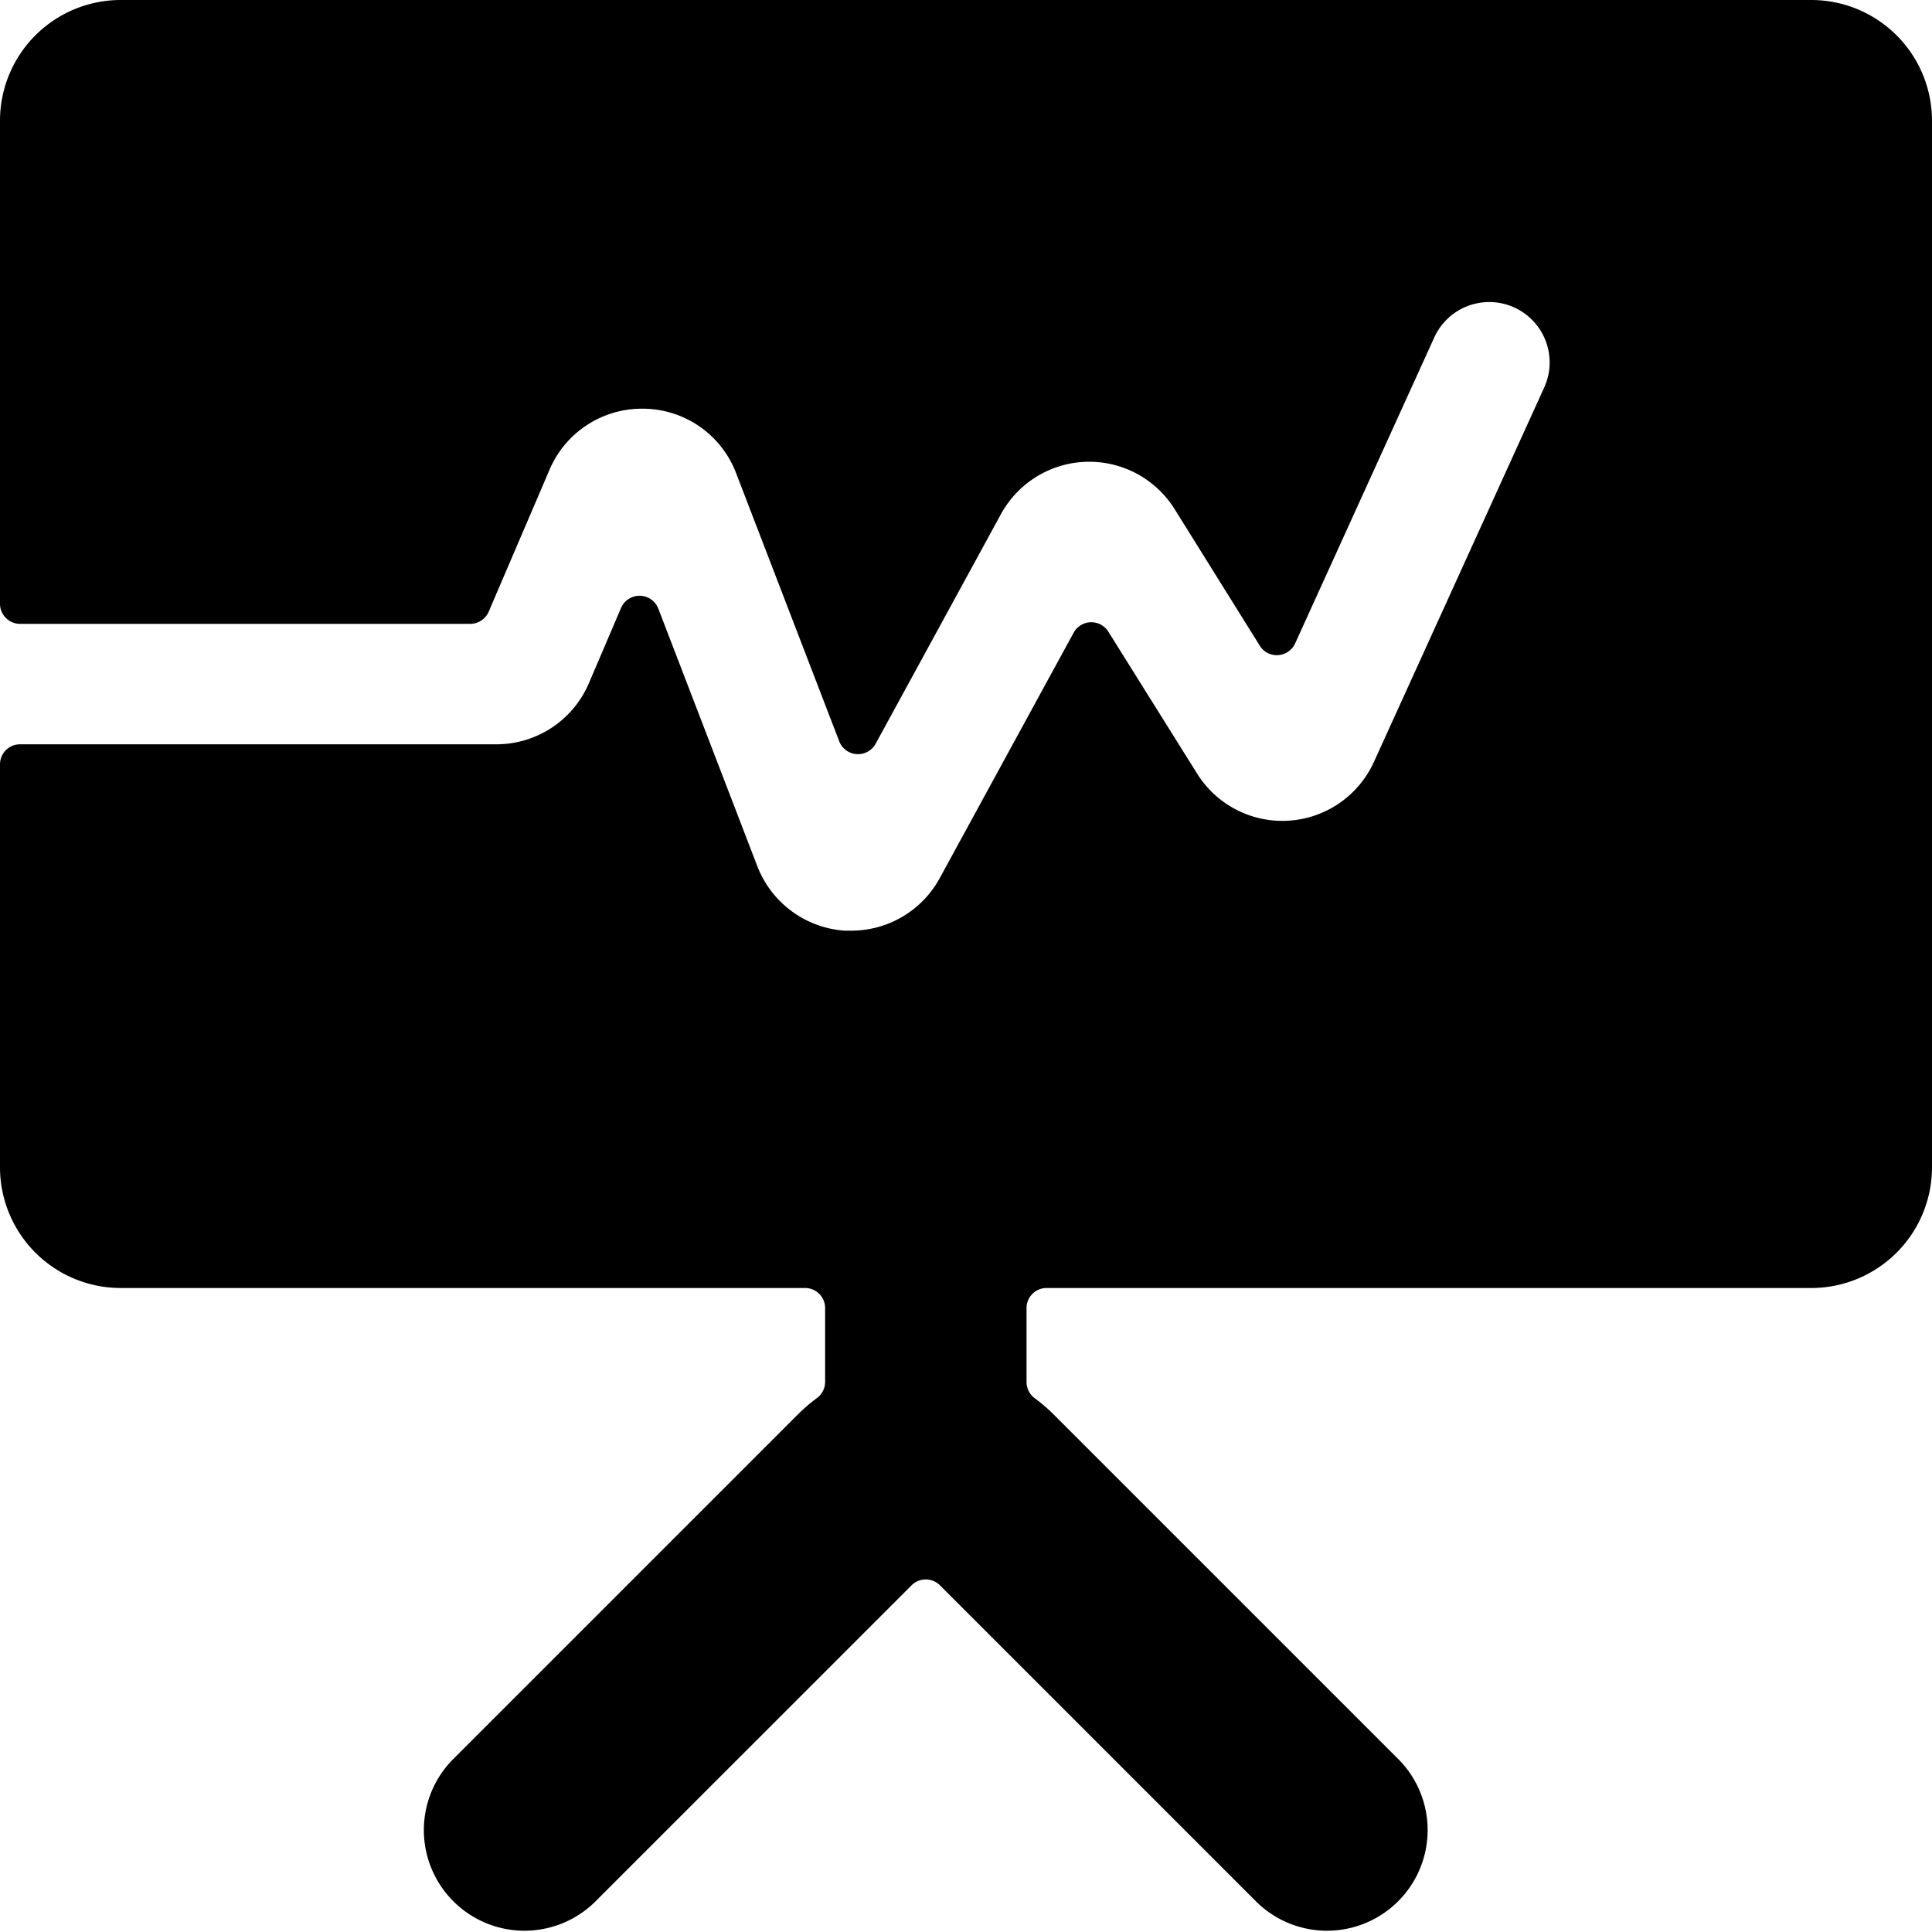 <svg xmlns="http://www.w3.org/2000/svg" viewBox="0 0 24 24"><title>presentation-board-graph</title><path d="M24,1.5A1.5,1.5,0,0,0,22.5,0H1.5A1.5,1.5,0,0,0,0,1.5v6a.25.25,0,0,0,.25.25H5.841a.251.251,0,0,0,.23-.152l.756-1.764a1.246,1.246,0,0,1,1.149-.757H8a1.243,1.243,0,0,1,1.144.8l1.281,3.331a.25.25,0,0,0,.453.03l1.556-2.851a1.25,1.25,0,0,1,2.156-.065l1.06,1.7a.246.246,0,0,0,.228.116.249.249,0,0,0,.211-.146l1.728-3.8a.75.75,0,0,1,1.366.621L17.069,9.461a1.249,1.249,0,0,1-2.2.146l-1.1-1.759a.25.25,0,0,0-.432.012l-1.664,3.05a1.251,1.251,0,0,1-1.1.651l-.081,0a1.256,1.256,0,0,1-1.084-.8l-1.23-3.2a.25.25,0,0,0-.463-.009l-.4.936a1.249,1.249,0,0,1-1.148.758H.25A.249.249,0,0,0,0,9.5v5A1.5,1.5,0,0,0,1.5,16H10a.249.249,0,0,1,.25.25v.916a.251.251,0,0,1-.1.2,2.1,2.1,0,0,0-.239.205L5.616,21.866a1.25,1.25,0,0,0,1.768,1.767l3.939-3.939a.25.25,0,0,1,.354,0l3.939,3.939a1.25,1.25,0,0,0,1.768-1.767l-4.293-4.293a2.1,2.1,0,0,0-.239-.205.251.251,0,0,1-.1-.2V16.25A.249.249,0,0,1,13,16h9.5A1.5,1.5,0,0,0,24,14.5Z"/></svg>
